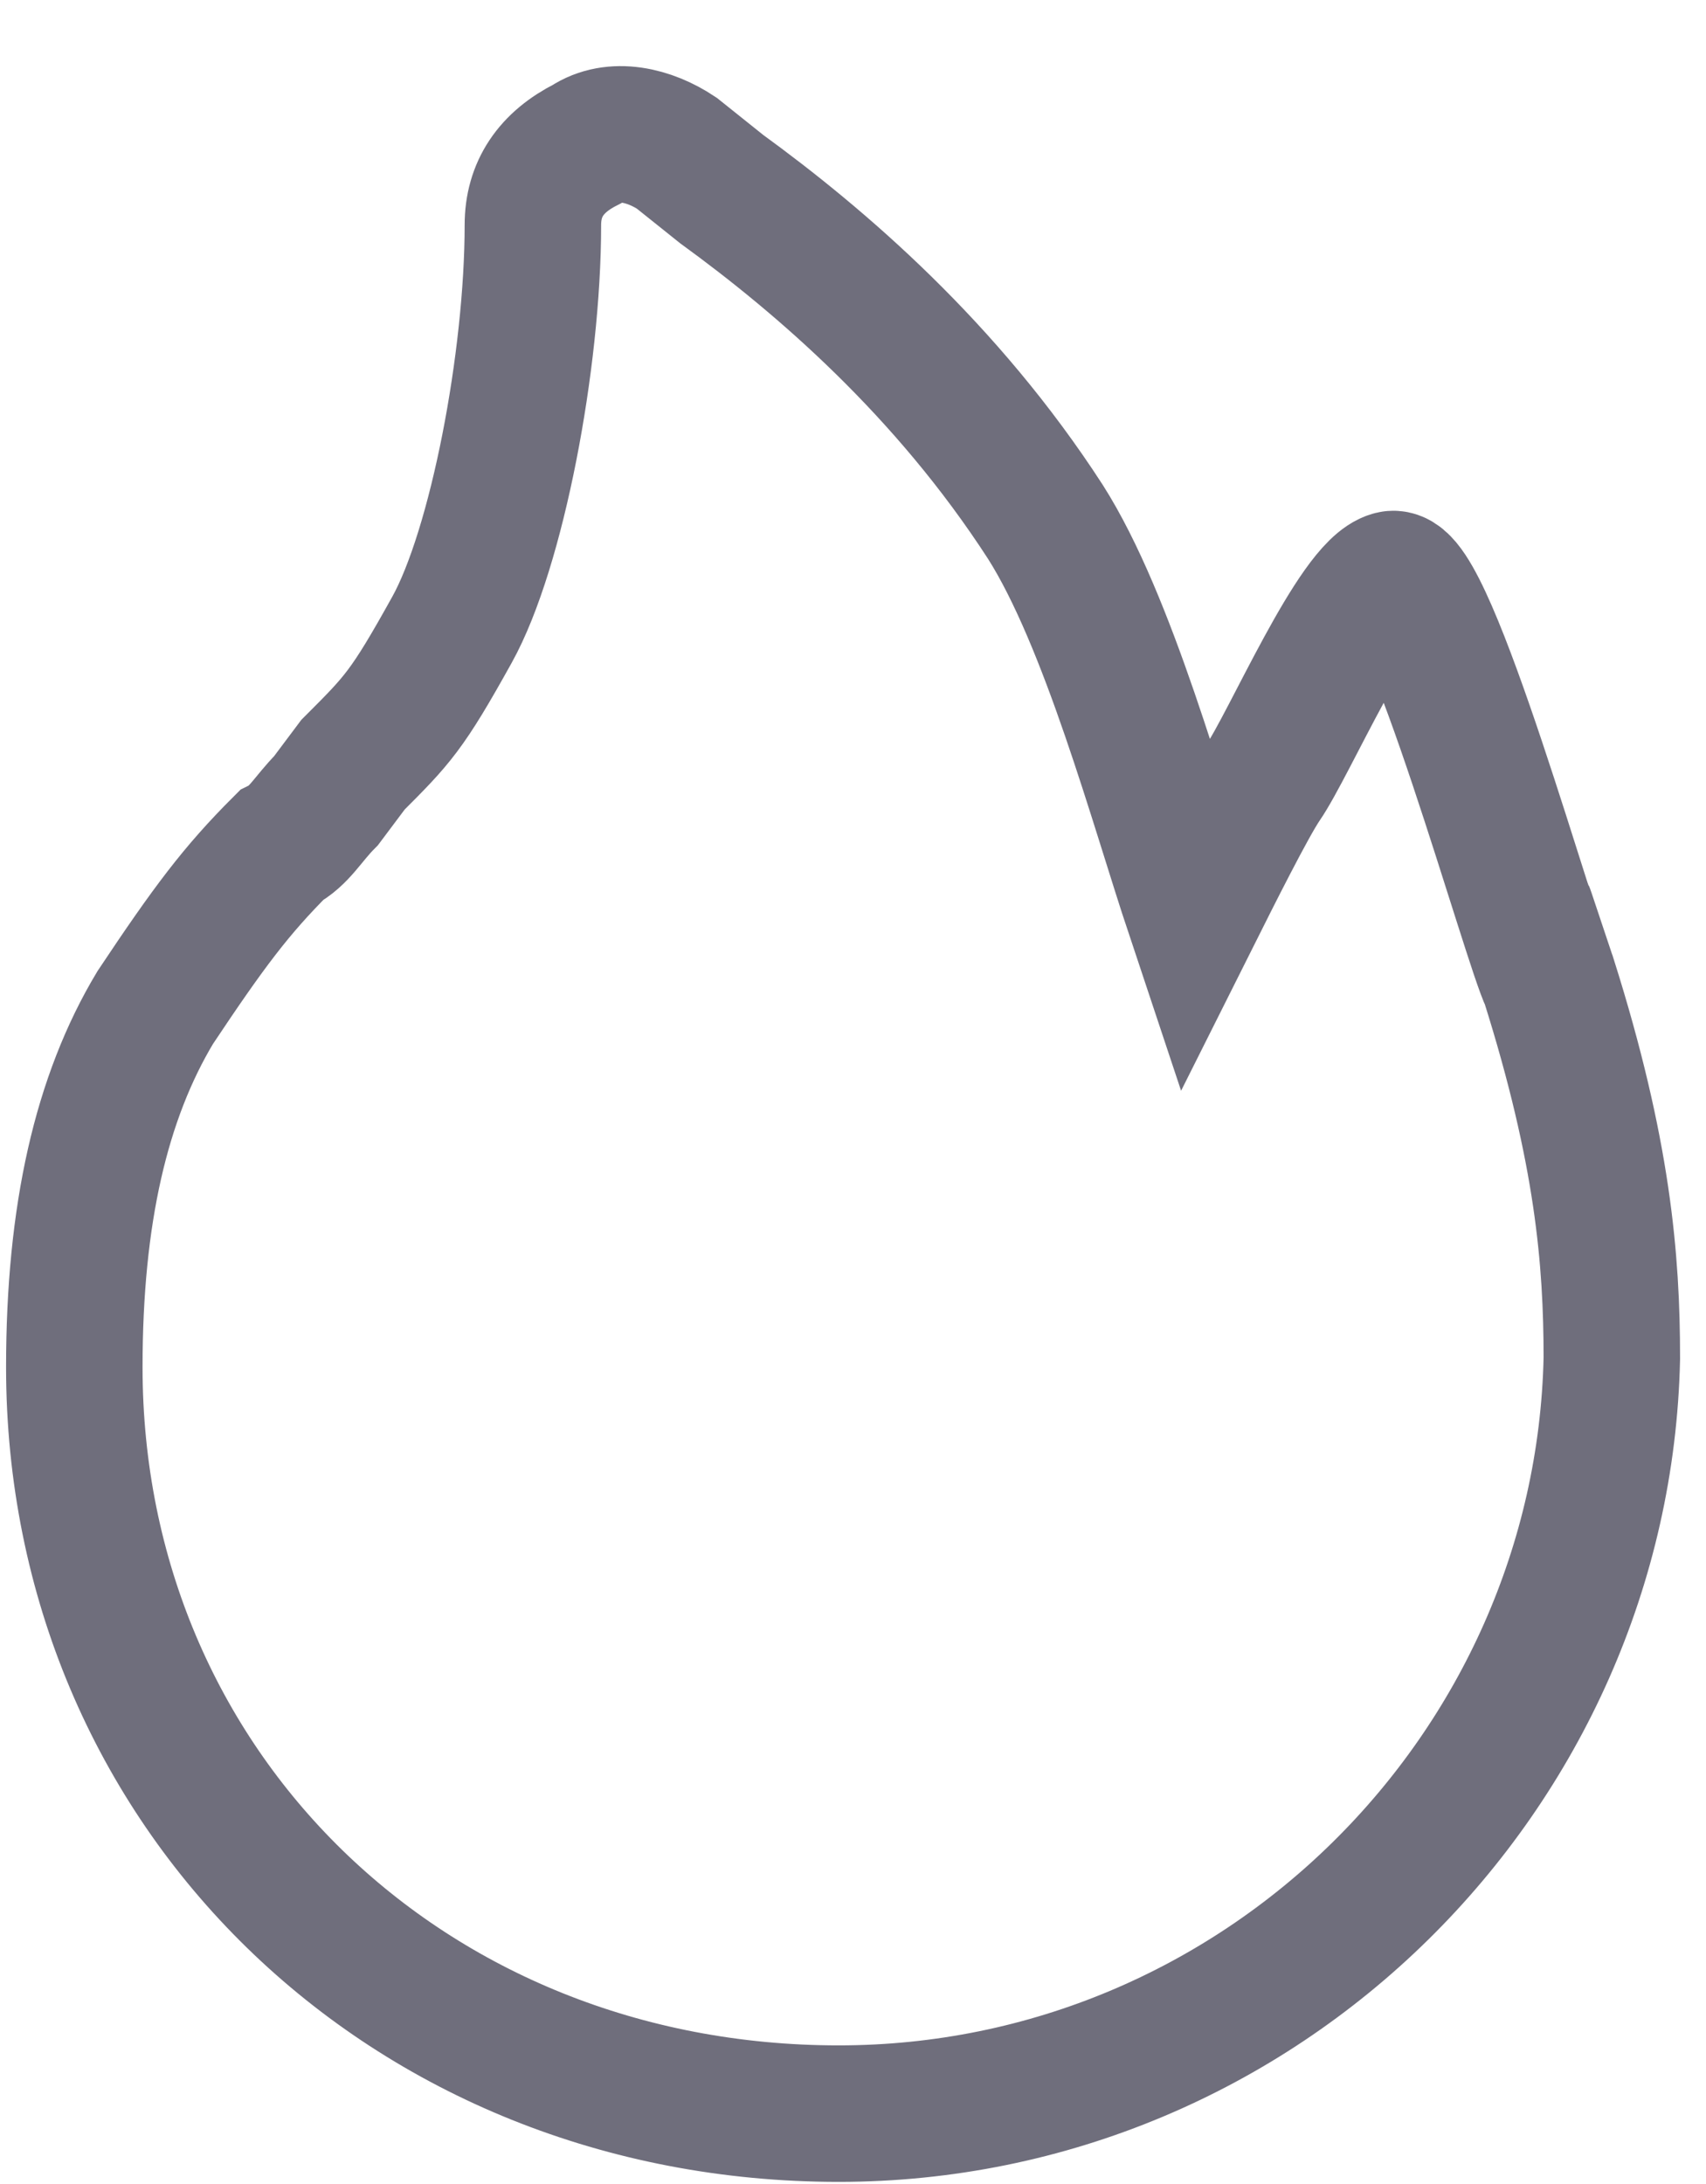 <svg width="25" height="32" viewBox="0 0 25 32" fill="none" xmlns="http://www.w3.org/2000/svg">
<path d="M22.698 14.367C22.434 13.839 20.927 8.354 20.4 8.486C19.873 8.618 18.897 10.901 18.507 11.468C18.297 11.774 17.758 12.851 17.494 13.378C16.967 11.797 16.241 9.096 15.319 7.646C13.87 5.407 12.025 3.825 10.576 2.771L9.917 2.244C9.522 1.981 8.994 1.849 8.599 2.112C8.072 2.376 7.809 2.771 7.809 3.298C7.809 5.275 7.282 8.042 6.623 9.228C5.964 10.414 5.832 10.545 5.173 11.204L4.778 11.731C4.515 11.995 4.383 12.258 4.119 12.39C3.46 13.049 3.065 13.576 2.275 14.762C1.484 16.079 1.089 17.792 1.089 20.032C1.089 26.225 5.964 30.969 12.289 30.969C18.482 30.969 23.488 25.962 23.62 19.901C23.62 18.451 23.488 16.87 22.698 14.367ZM22.698 14.367C22.78 14.632 21.907 11.995 22.698 14.367Z" stroke="#6F6E7C" stroke-width="2"/>
</svg>
